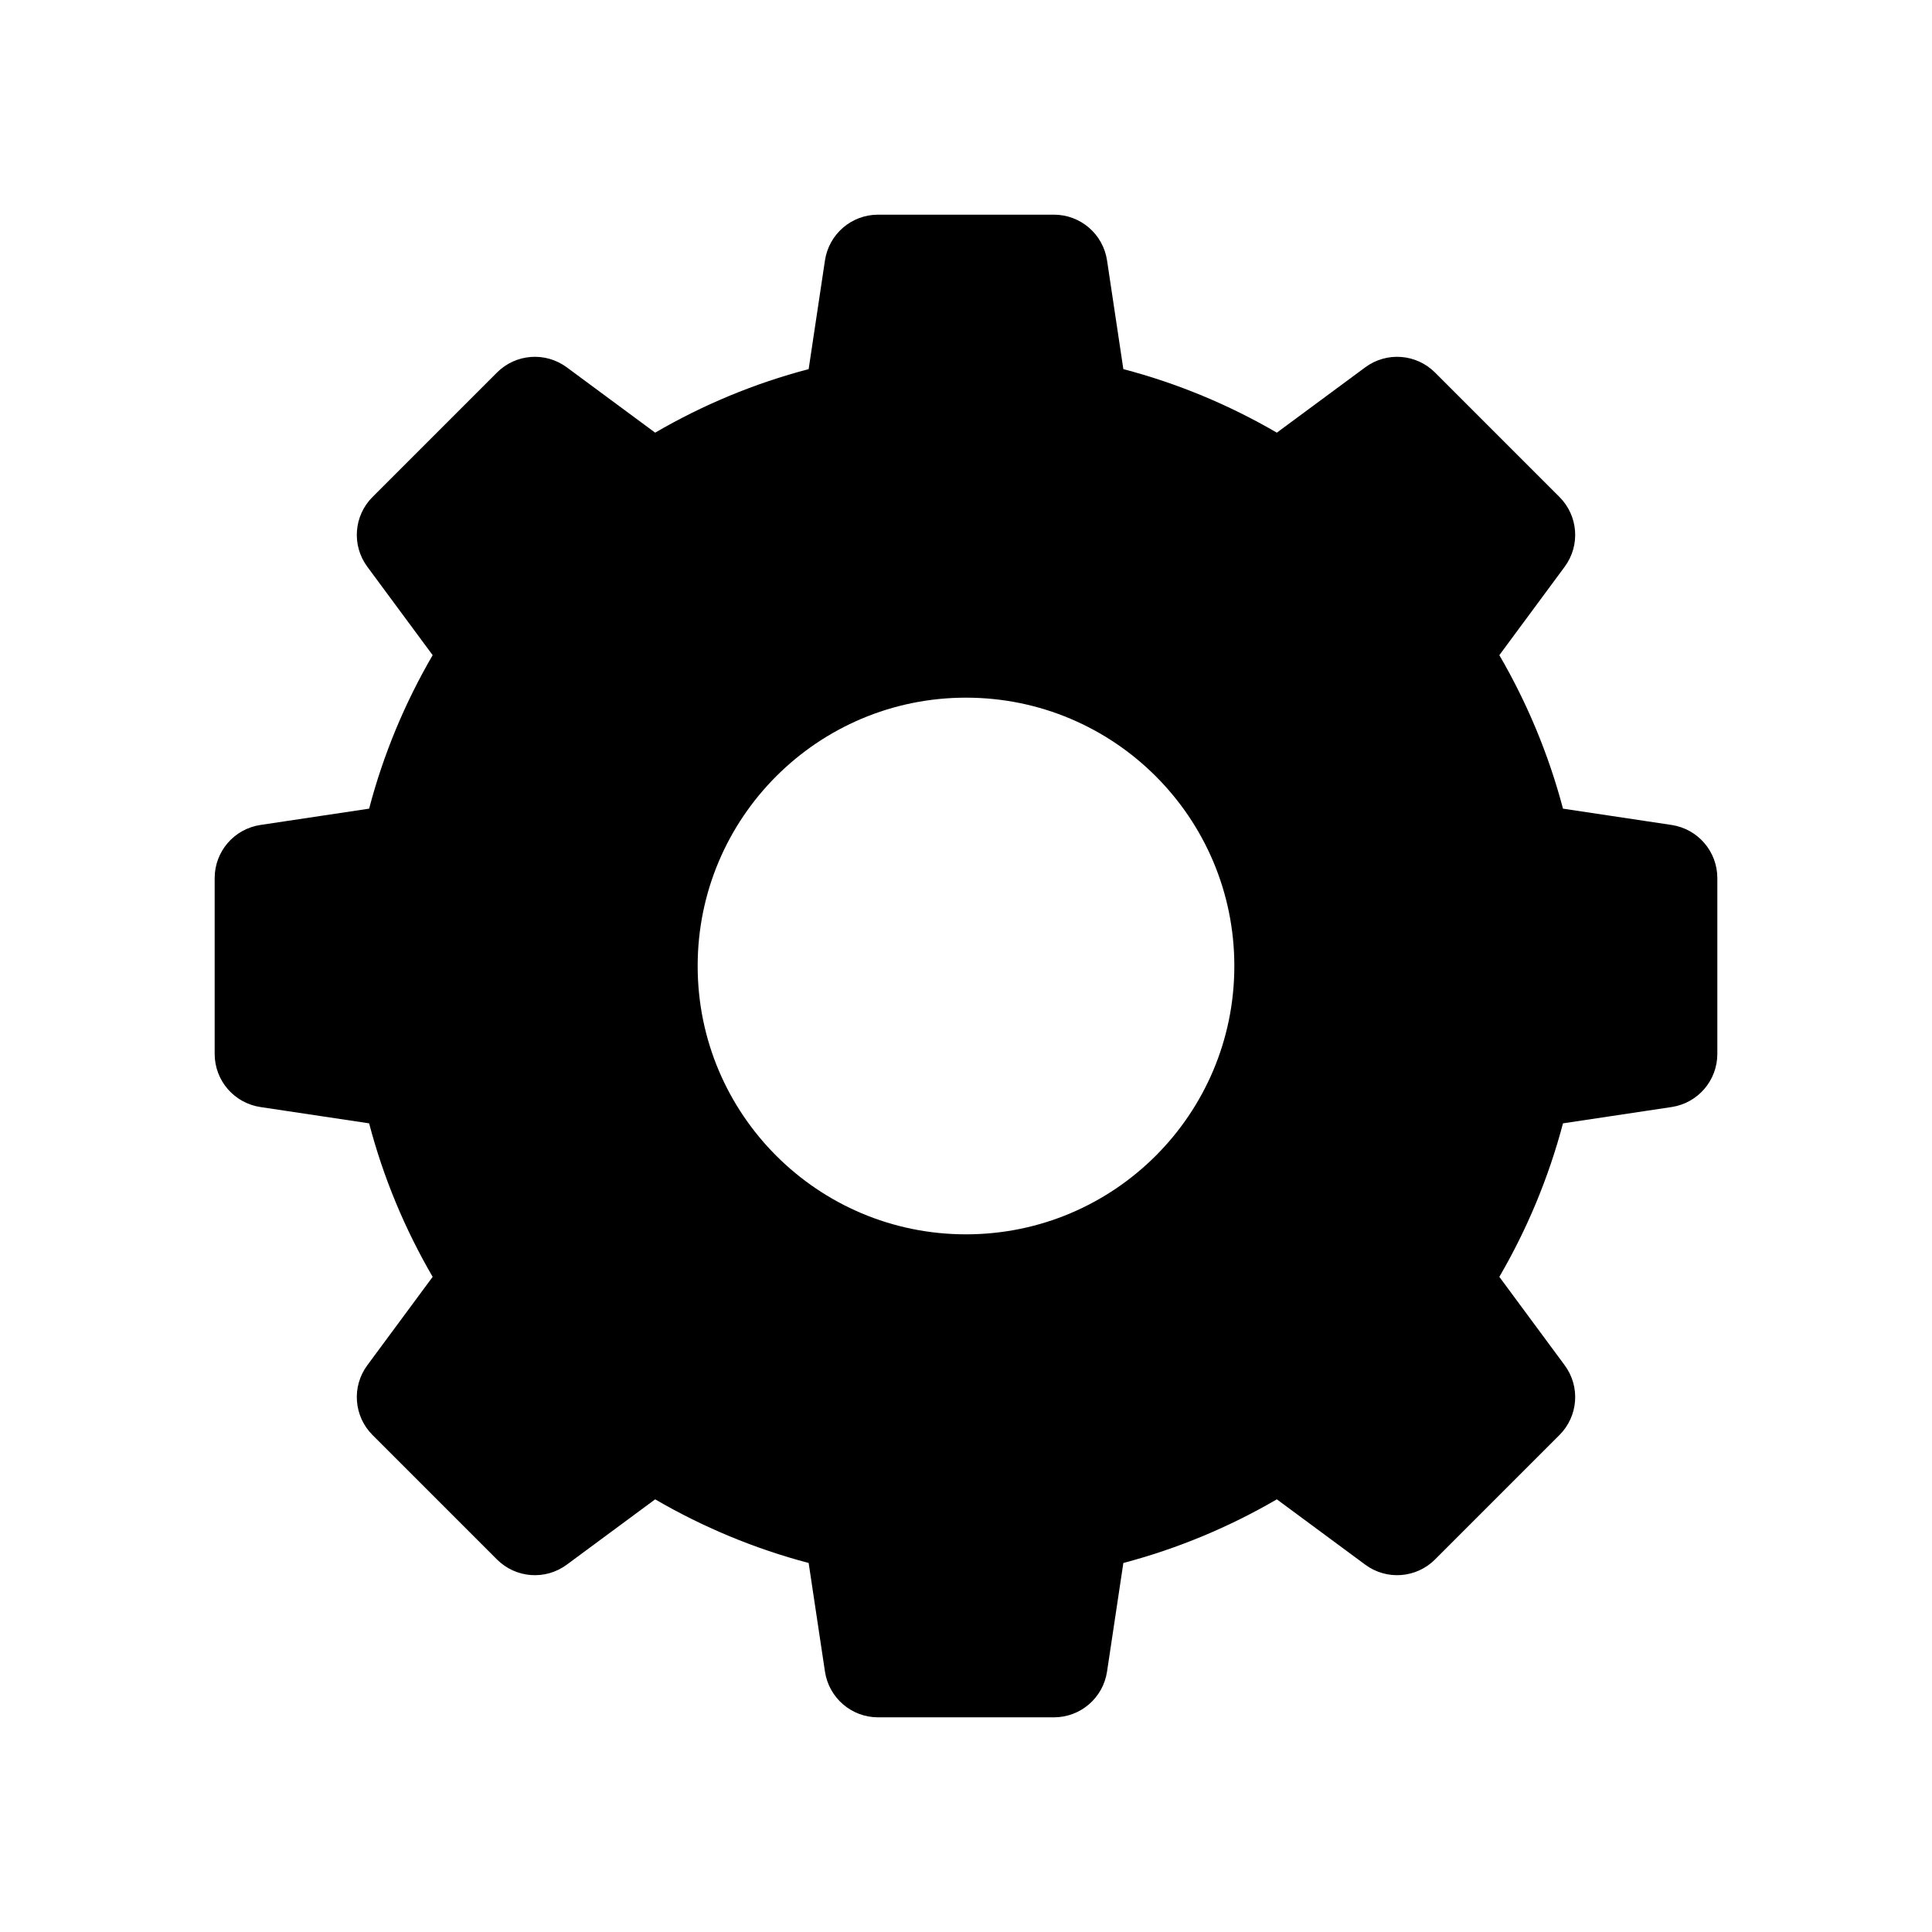 <svg width="18" height="18" viewBox="0 0 18 18" fill="none" xmlns="http://www.w3.org/2000/svg">
<path fill-rule="evenodd" clip-rule="evenodd" d="M13.969 6.104C14.227 6.547 14.428 7.027 14.562 7.534L15.574 7.686C15.819 7.723 16 7.933 16 8.181V9.819C16 10.067 15.819 10.277 15.574 10.314L14.562 10.466C14.428 10.973 14.227 11.453 13.969 11.896L14.578 12.72C14.725 12.919 14.704 13.195 14.529 13.37L13.37 14.529C13.195 14.704 12.919 14.725 12.72 14.578L11.896 13.969C11.453 14.227 10.973 14.428 10.466 14.562L10.314 15.574C10.277 15.819 10.067 16 9.819 16H8.181C7.933 16 7.723 15.819 7.686 15.574L7.534 14.562C7.027 14.428 6.547 14.227 6.104 13.969L5.28 14.578C5.081 14.725 4.805 14.704 4.63 14.529L3.471 13.37C3.296 13.195 3.275 12.919 3.422 12.72L4.031 11.896C3.773 11.453 3.572 10.973 3.439 10.466L2.426 10.314C2.181 10.277 2 10.067 2 9.819V8.181C2 7.933 2.181 7.723 2.426 7.686L3.439 7.534C3.572 7.027 3.773 6.547 4.031 6.104L3.422 5.28C3.275 5.081 3.296 4.805 3.471 4.63L4.63 3.471C4.805 3.296 5.081 3.275 5.28 3.422L6.104 4.031C6.547 3.773 7.027 3.572 7.534 3.439L7.686 2.426C7.723 2.181 7.933 2 8.181 2H9.819C10.067 2 10.277 2.181 10.314 2.426L10.466 3.439C10.973 3.572 11.453 3.773 11.896 4.031L12.72 3.422C12.919 3.275 13.195 3.296 13.37 3.471L14.529 4.63C14.704 4.805 14.725 5.081 14.578 5.28L13.969 6.104ZM9 11.5C10.381 11.5 11.5 10.381 11.5 9C11.5 7.619 10.381 6.5 9 6.5C7.619 6.5 6.5 7.619 6.5 9C6.5 10.381 7.619 11.5 9 11.5Z" fill="black" />
</svg>
